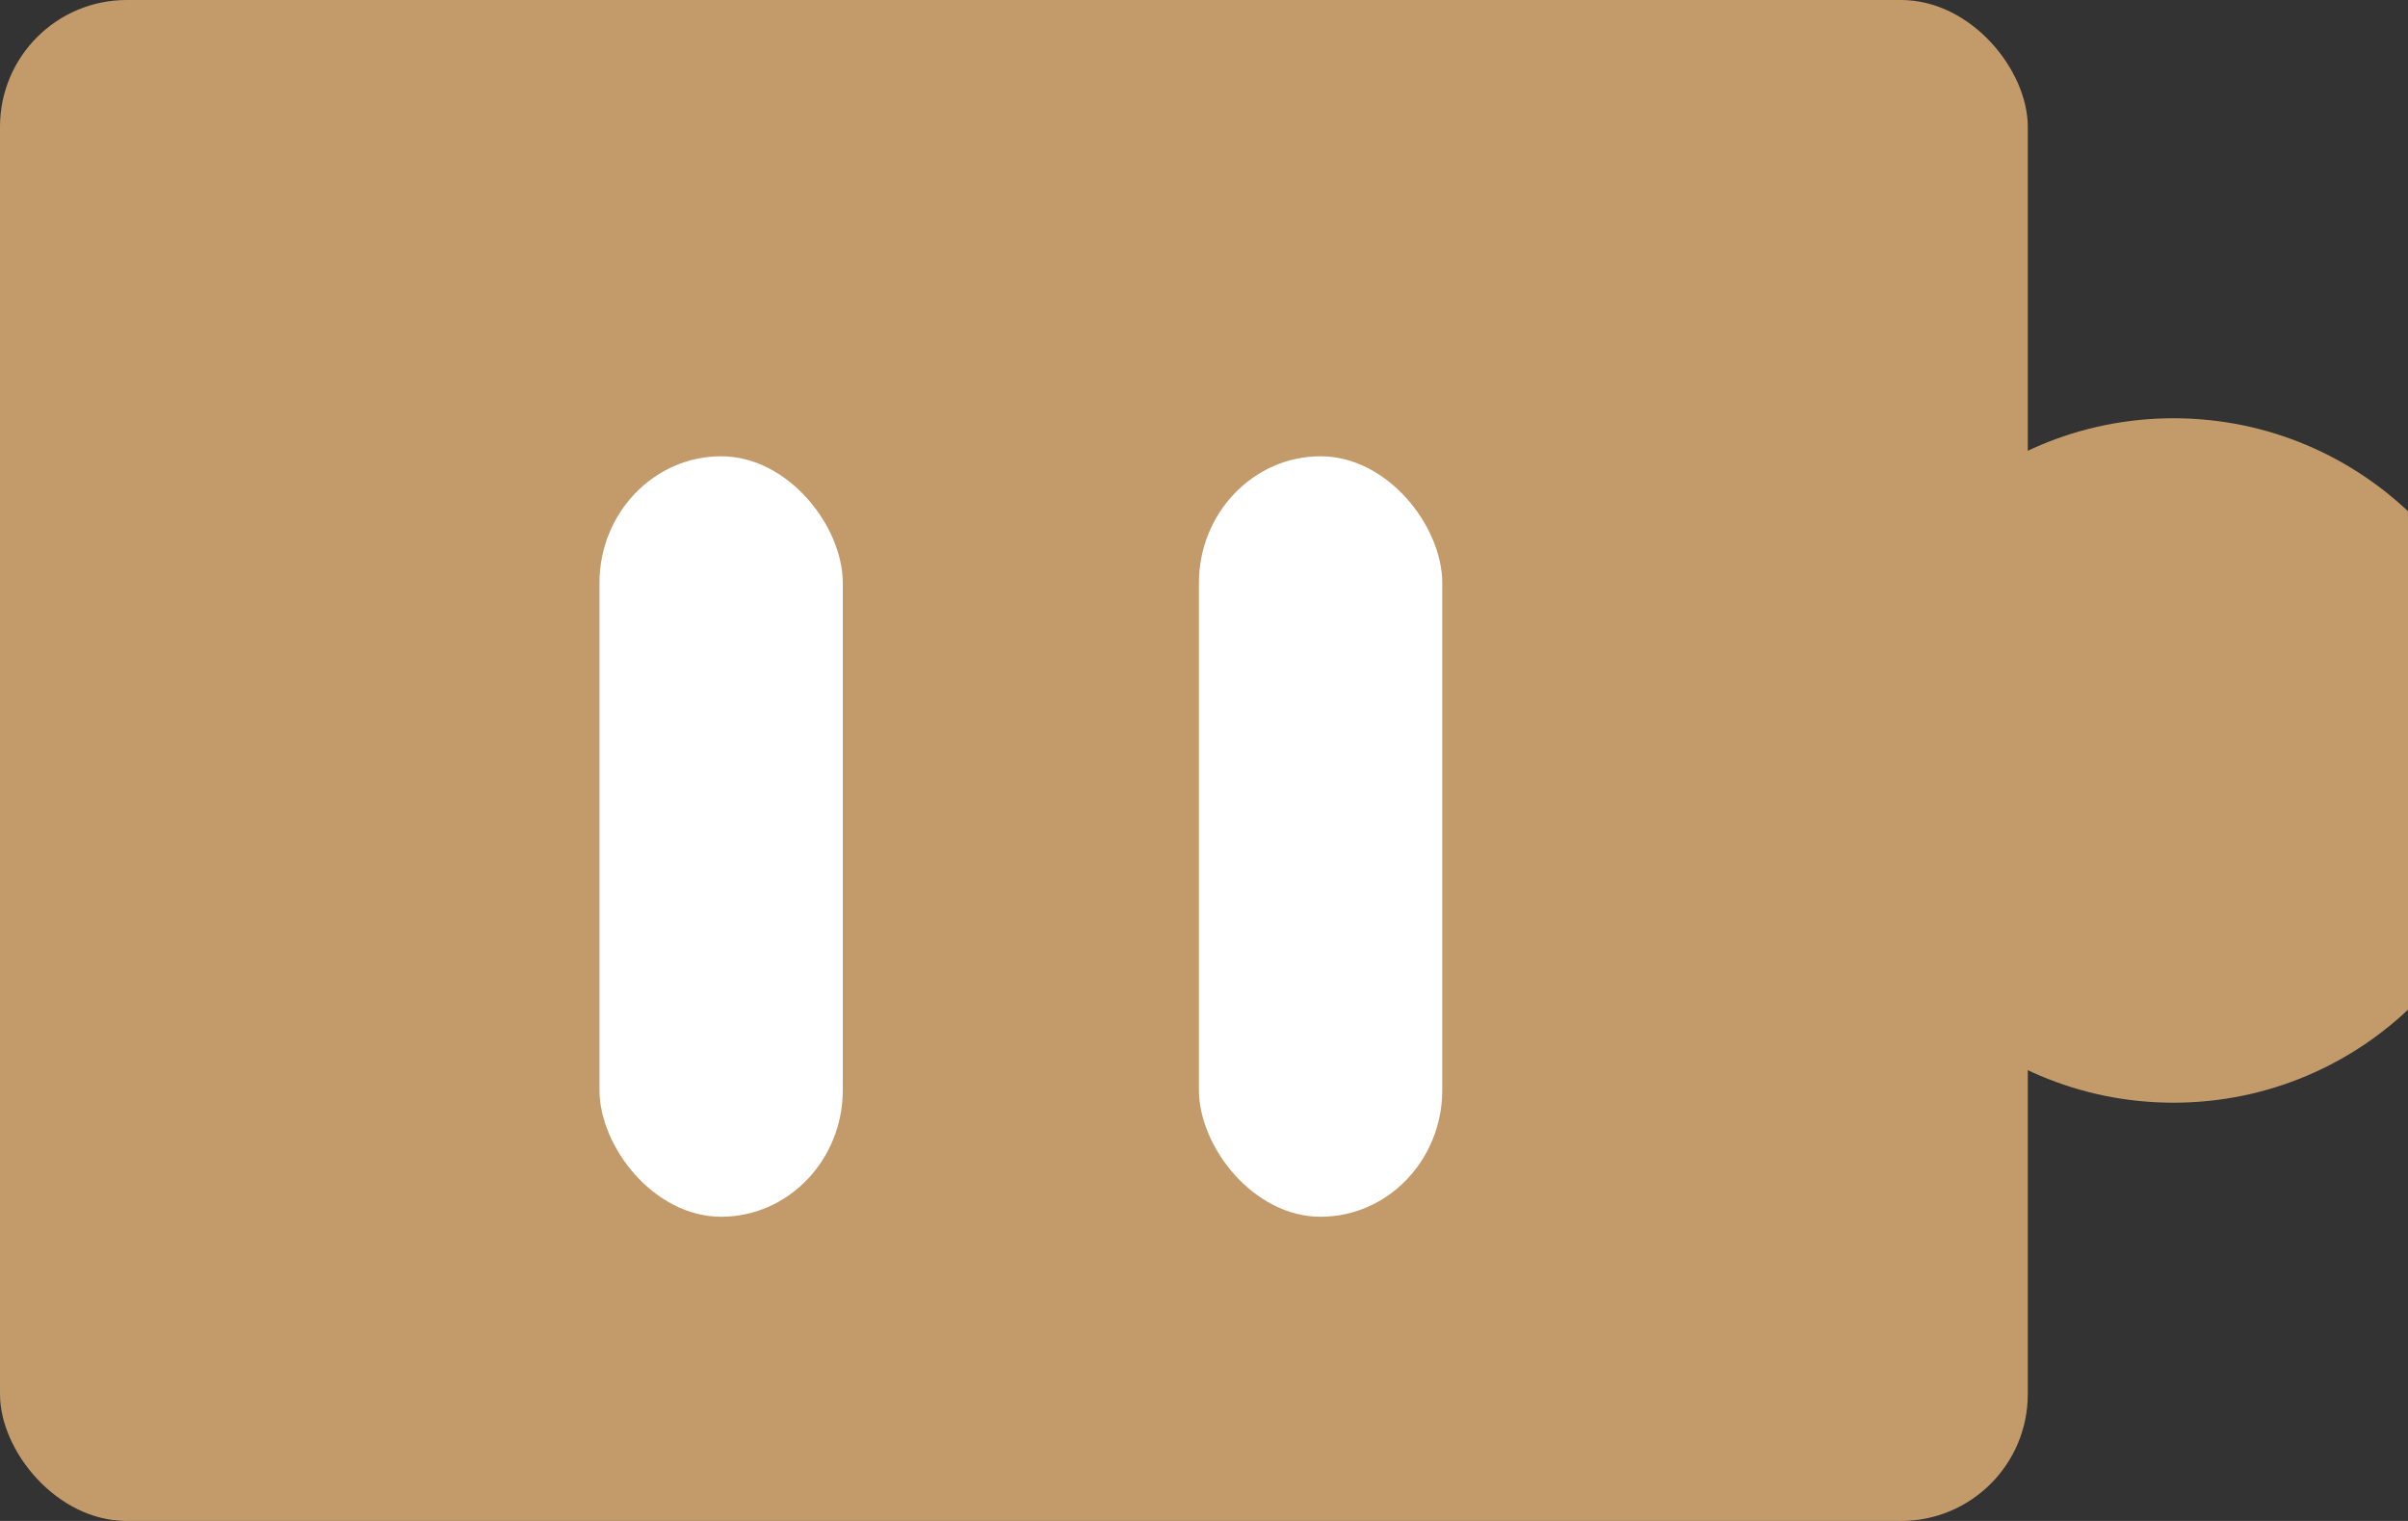 <svg width="76" height="48" viewBox="0 0 76 48" xmlns="http://www.w3.org/2000/svg">
  <rect x="0" y="0" width="76" height="48" fill="#333333" stroke="none"/>
  <!-- W shape with cutouts -->
  <rect width="64" height="48" rx="4" fill="#C39B6A"/>
  <!-- Left cutout -->
  <rect x="18.92" y="14.4" width="7.68" height="24" rx="4" ry="4" fill="white"/>
  <!-- Right cutout -->
  <rect x="37.84" y="14.4" width="7.68" height="24" rx="4" ry="4" fill="white"/>
  <!-- Circle dot -->
  <circle cx="68.6" cy="24" r="10.8" fill="#C39B6A"/>
</svg> 